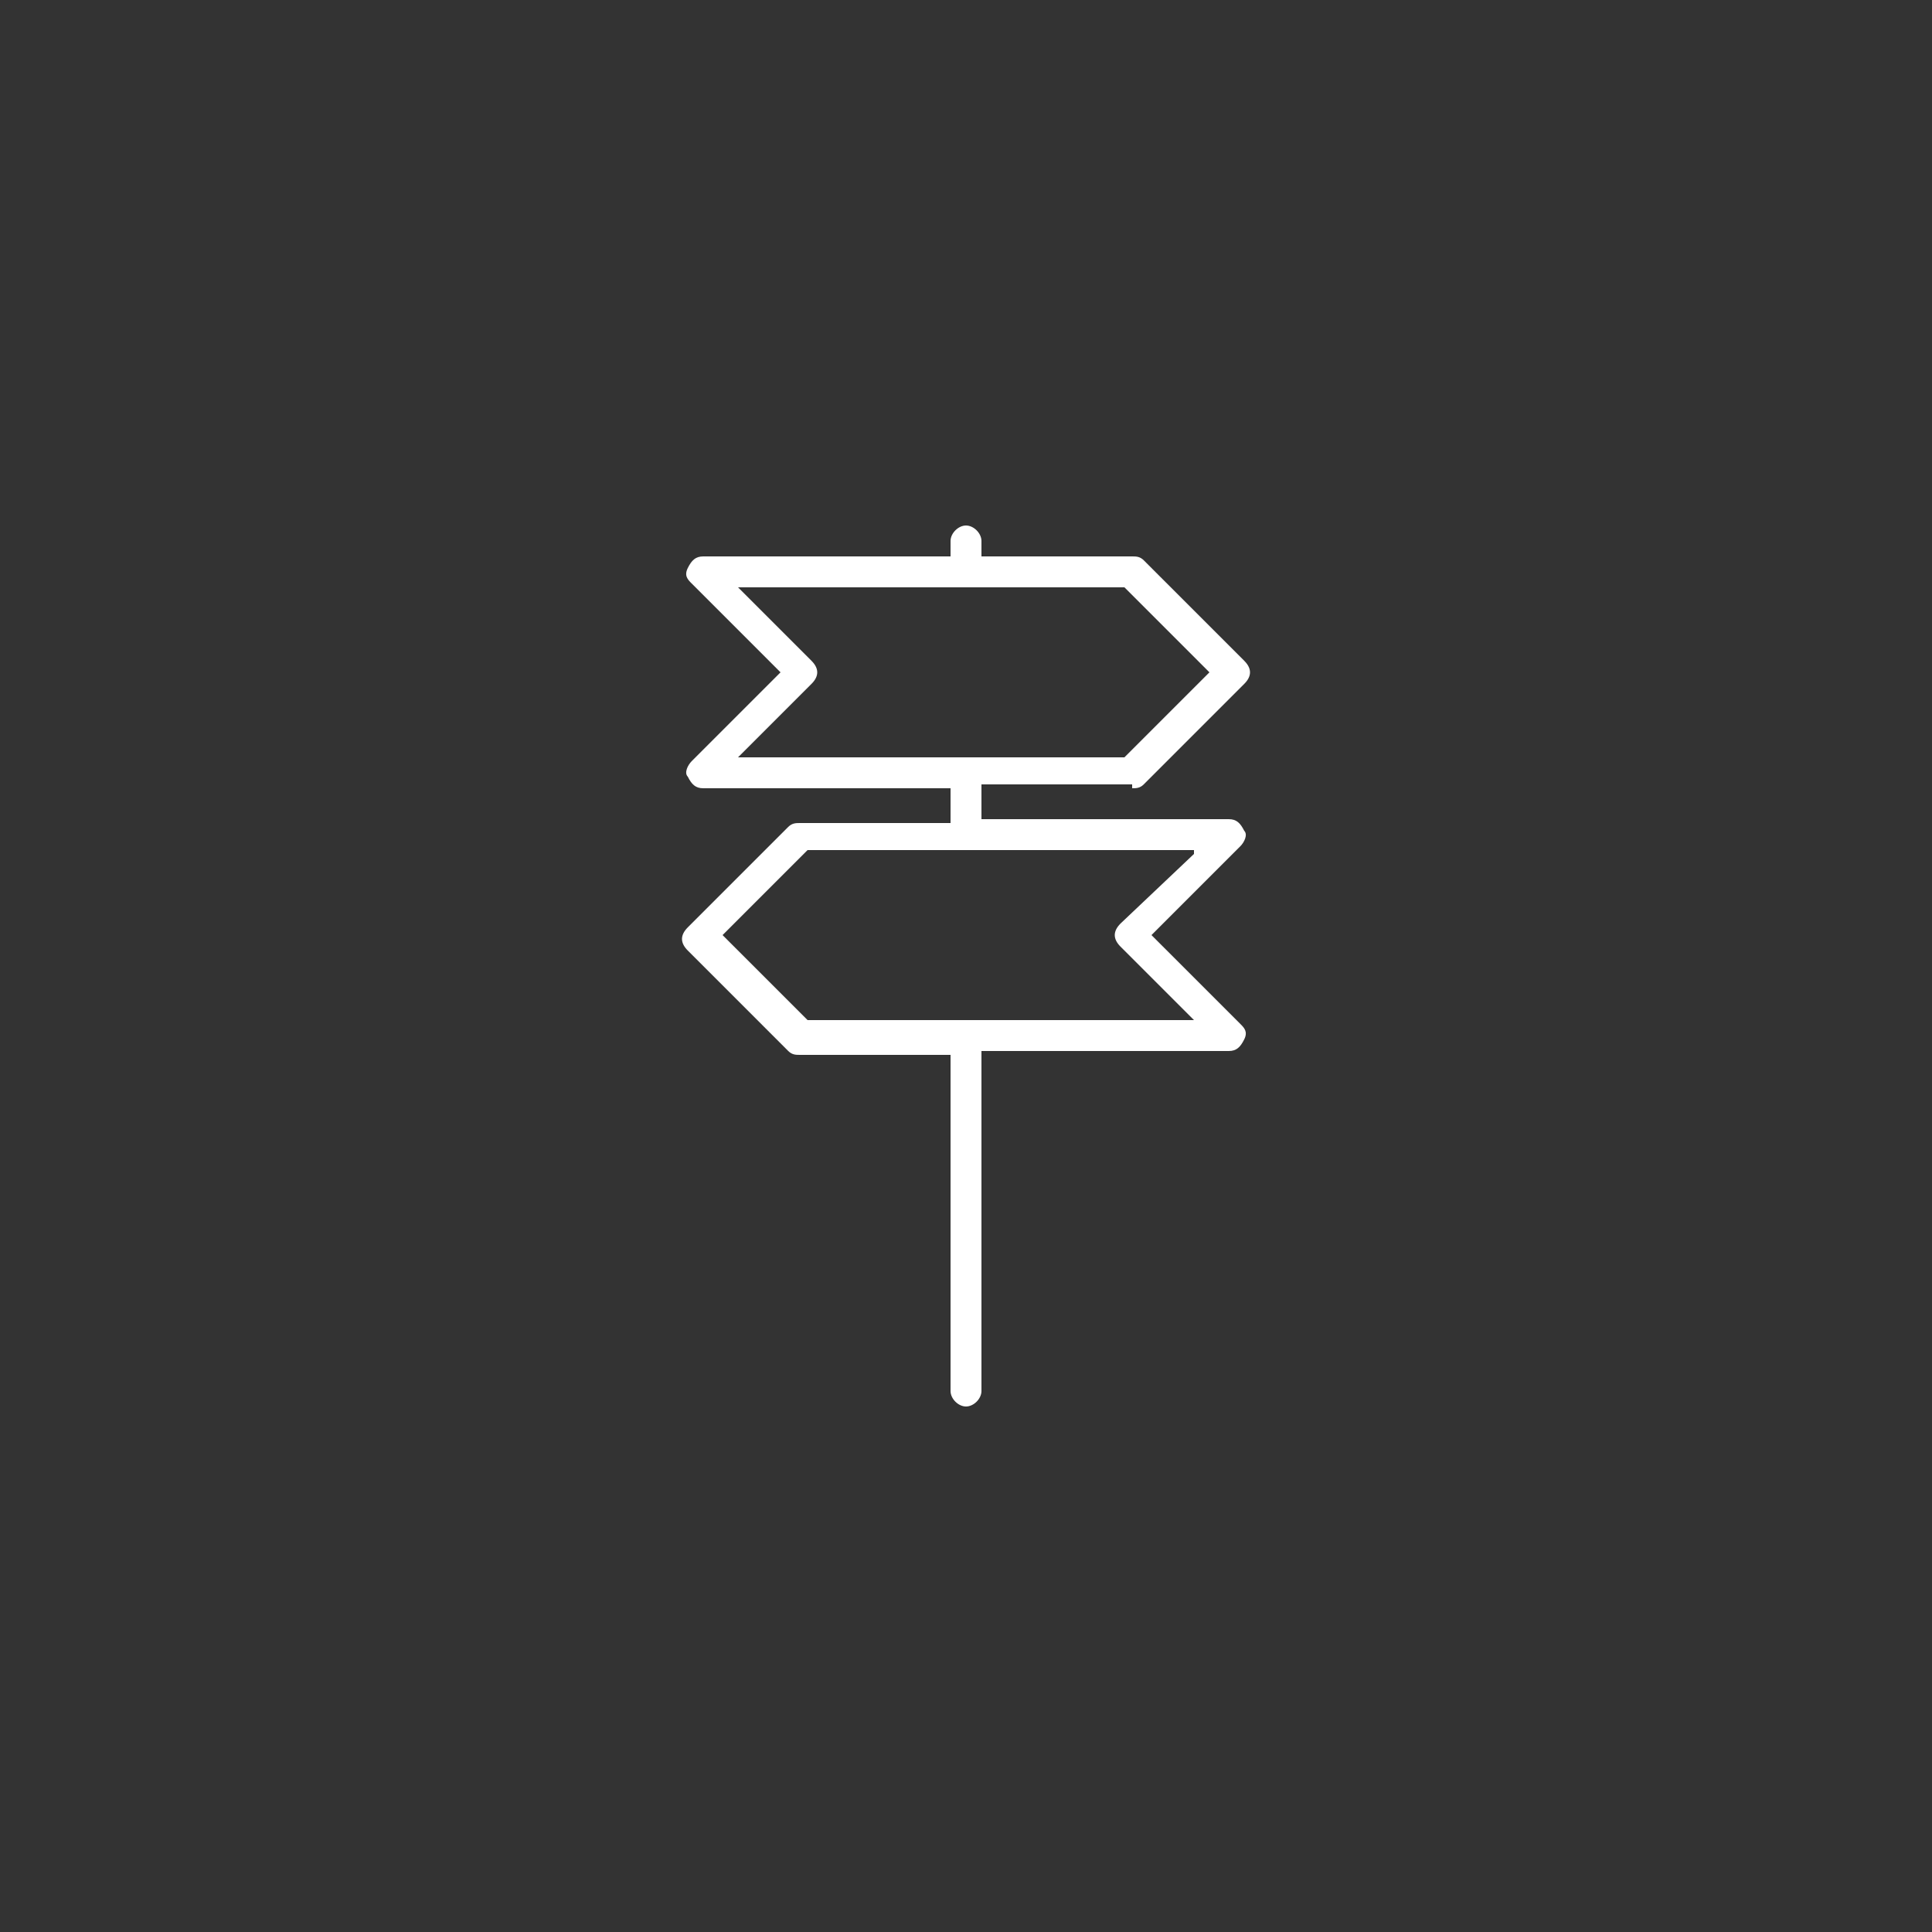 <?xml version="1.0" encoding="utf-8"?>
<!-- Generator: Adobe Illustrator 18.1.1, SVG Export Plug-In . SVG Version: 6.00 Build 0)  -->
<svg version="1.1" id="Layer_1" xmlns="http://www.w3.org/2000/svg" xmlns:xlink="http://www.w3.org/1999/xlink" x="0px" y="0px"
	 viewBox="0 0 50 50" enable-background="new 0 0 50 50" xml:space="preserve">
<rect x="0" y="0" width="50" height="50" fill="#333333" stroke="none"/>
<g>
	<path fill="#FFFFFF" d="M29.3,20.4c0.1,0,0.2,0,0.3-0.1l2.6-2.6c0.2-0.2,0.2-0.4,0-0.6l-2.6-2.6c-0.1-0.1-0.2-0.1-0.3-0.1h-3.9V14
		c0-0.2-0.2-0.4-0.4-0.4c-0.2,0-0.4,0.2-0.4,0.4v0.4h-6.4c-0.2,0-0.3,0.1-0.4,0.3c-0.1,0.2,0,0.3,0.1,0.4l2.3,2.3l-2.3,2.3
		c-0.1,0.1-0.2,0.3-0.1,0.4c0.1,0.2,0.2,0.3,0.4,0.3h6.4v0.9h-3.9c-0.1,0-0.2,0-0.3,0.1l-2.6,2.6c-0.2,0.2-0.2,0.4,0,0.6l2.6,2.6
		c0.1,0.1,0.2,0.1,0.3,0.1h3.9V36c0,0.2,0.2,0.4,0.4,0.4c0.2,0,0.4-0.2,0.4-0.4v-8.8h6.4c0.2,0,0.3-0.1,0.4-0.3
		c0.1-0.2,0-0.3-0.1-0.4l-2.3-2.3l2.3-2.3c0.1-0.1,0.2-0.3,0.1-0.4c-0.1-0.2-0.2-0.3-0.4-0.3h-6.4v-0.9H29.3z M30.9,22.1L29,23.9
		c-0.2,0.2-0.2,0.4,0,0.6l1.9,1.9h-10l-2.2-2.2l2.2-2.2H30.9z M19.1,19.6l1.9-1.9c0.2-0.2,0.2-0.4,0-0.6l-1.9-1.9h10l2.2,2.2
		l-2.2,2.2H19.1z"/>
</g>
</svg>
